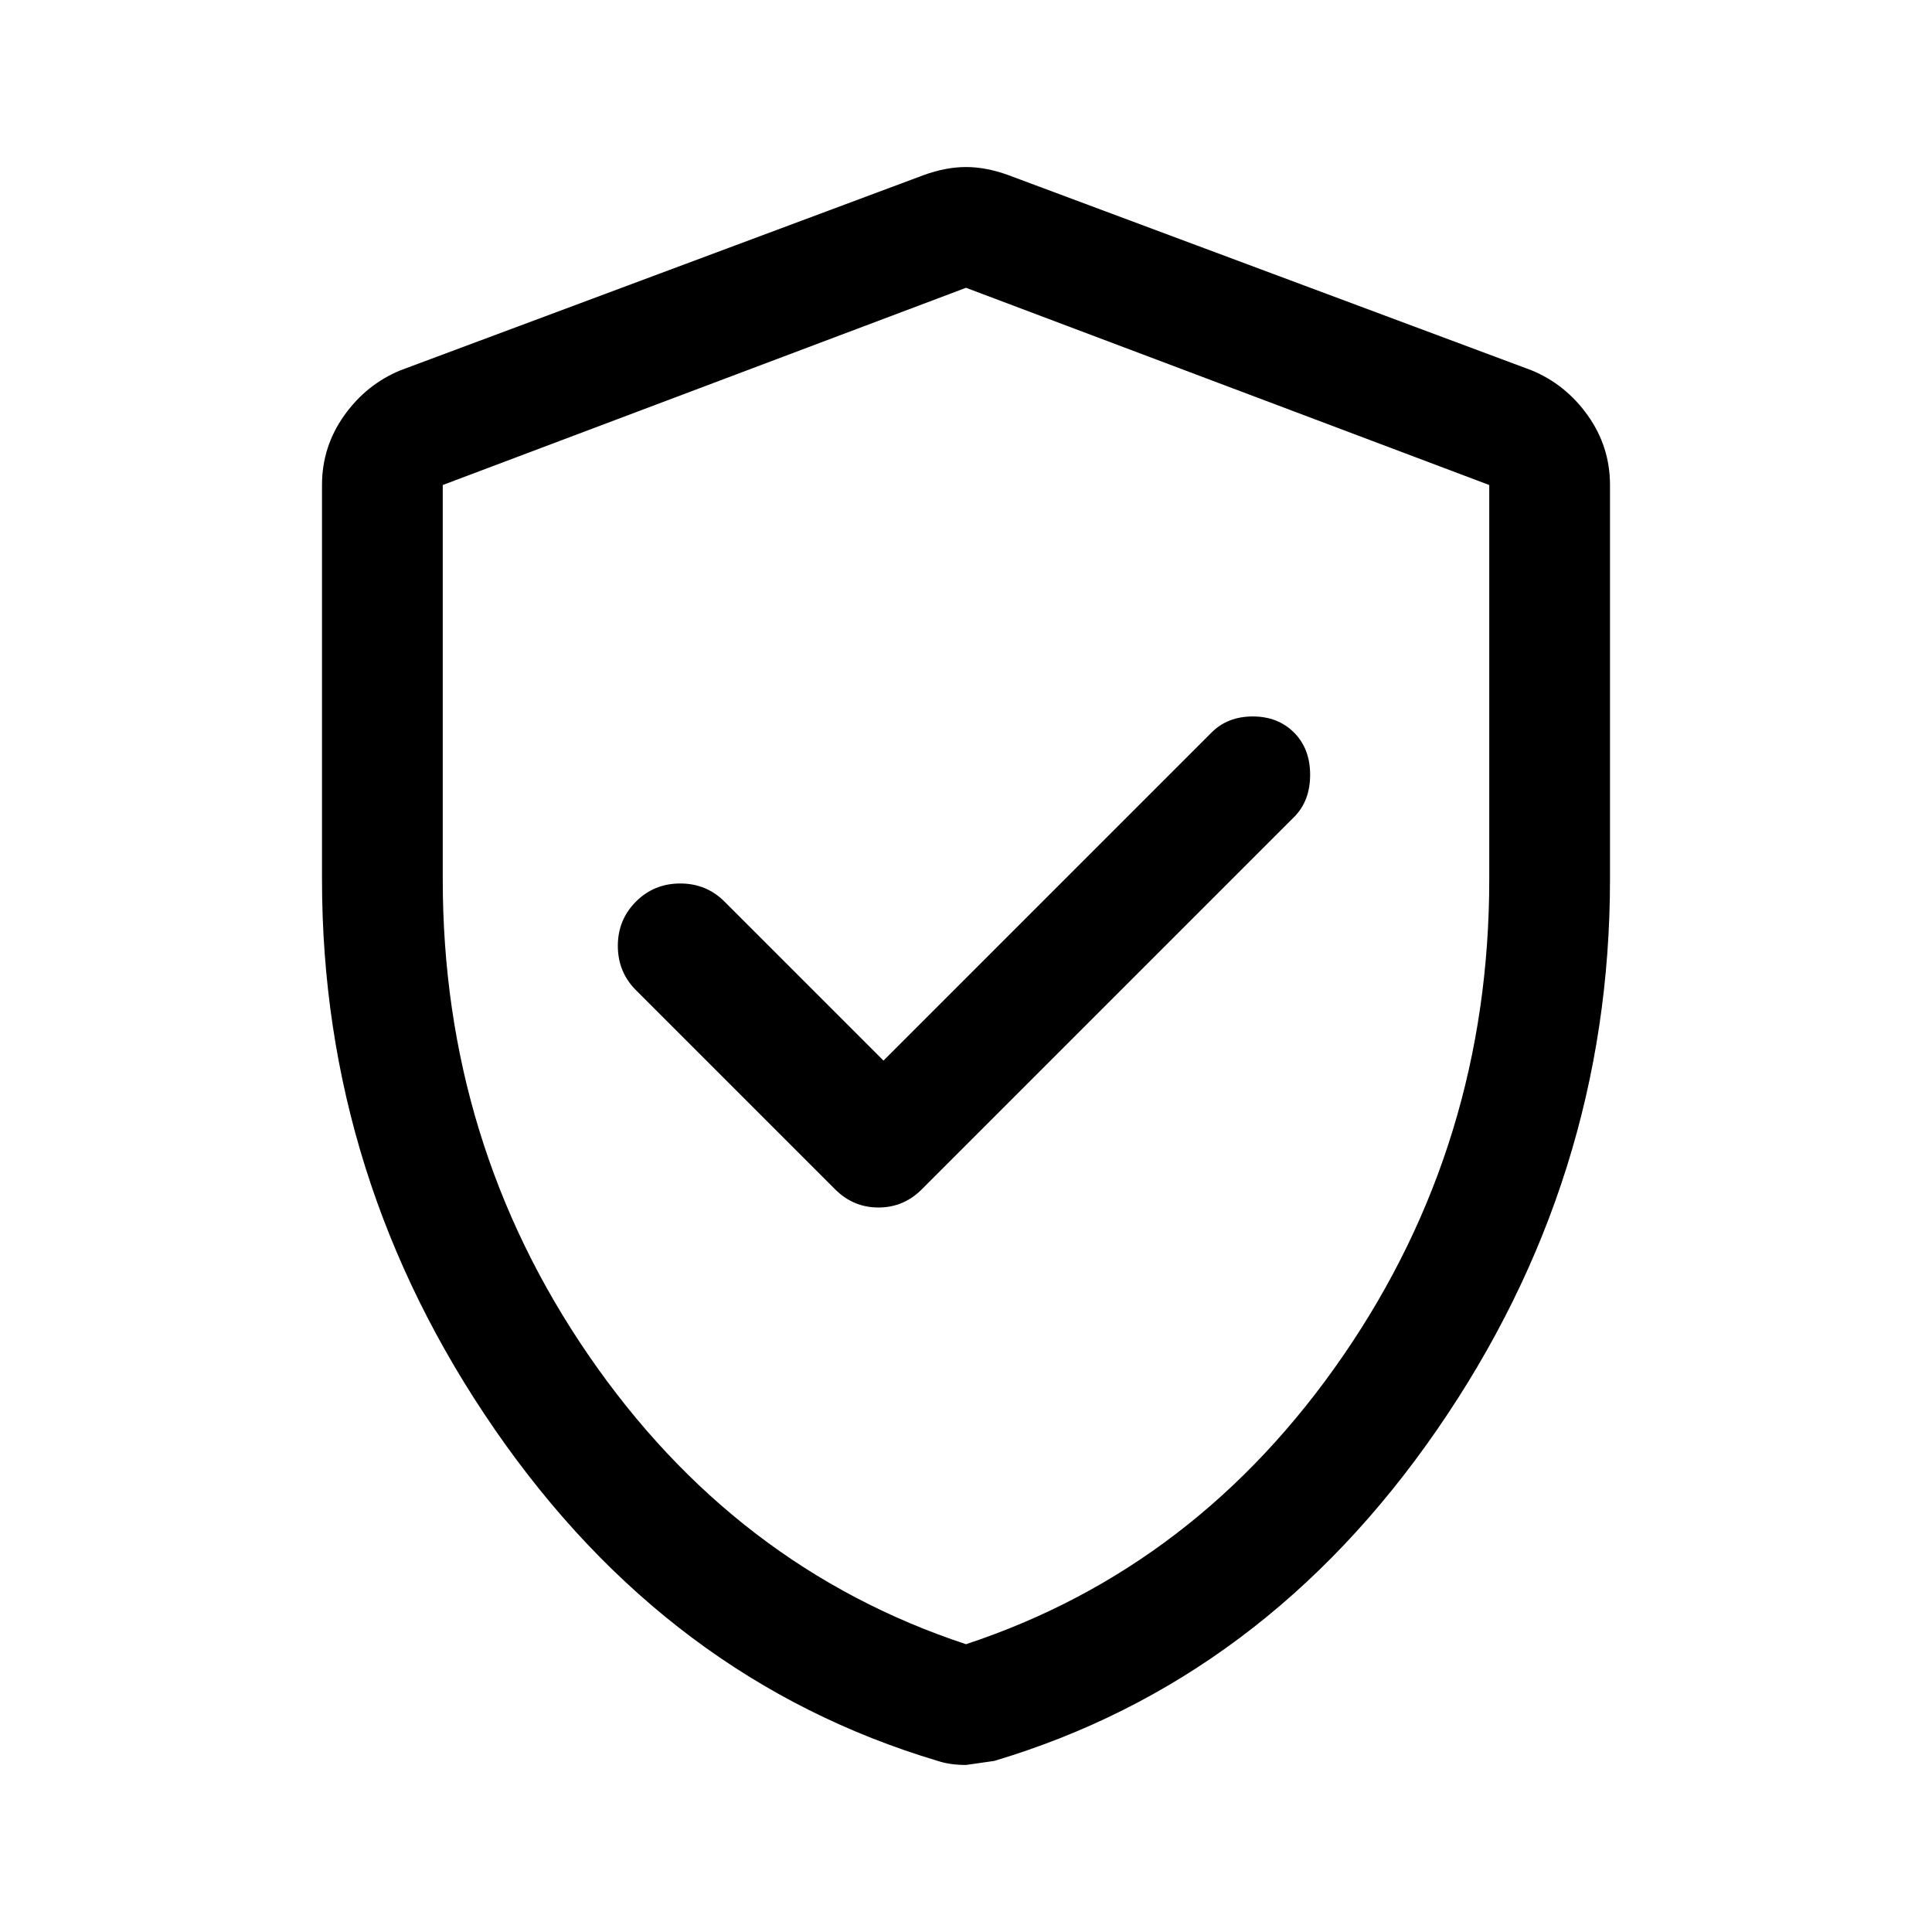 <svg xmlns="http://www.w3.org/2000/svg" width="48" height="48" viewBox="0 96 960 960"><path d="m439 623-79-79q-9-9-22-9t-22 9q-9 9-9 22t9 22l99 99q9 9 21.5 9t21.5-9l185-185q8-8 8-21t-8-21q-8-8-20.5-8t-20.5 8L439 623Zm41 350q-4 0-7.5-.5T466 971q-134-40-220-164.5T160 533V337q0-19 11-34.5t28-22.5l260-97q11-4 21-4t21 4l260 97q17 7 28 22.5t11 34.5v196q0 149-86 273.5T494 971l-14 2Zm0-60q115-38 187.5-143.5T740 533V337l-260-98-260 98v196q0 131 72.5 236.5T480 913Zm0-337Z"/></svg>